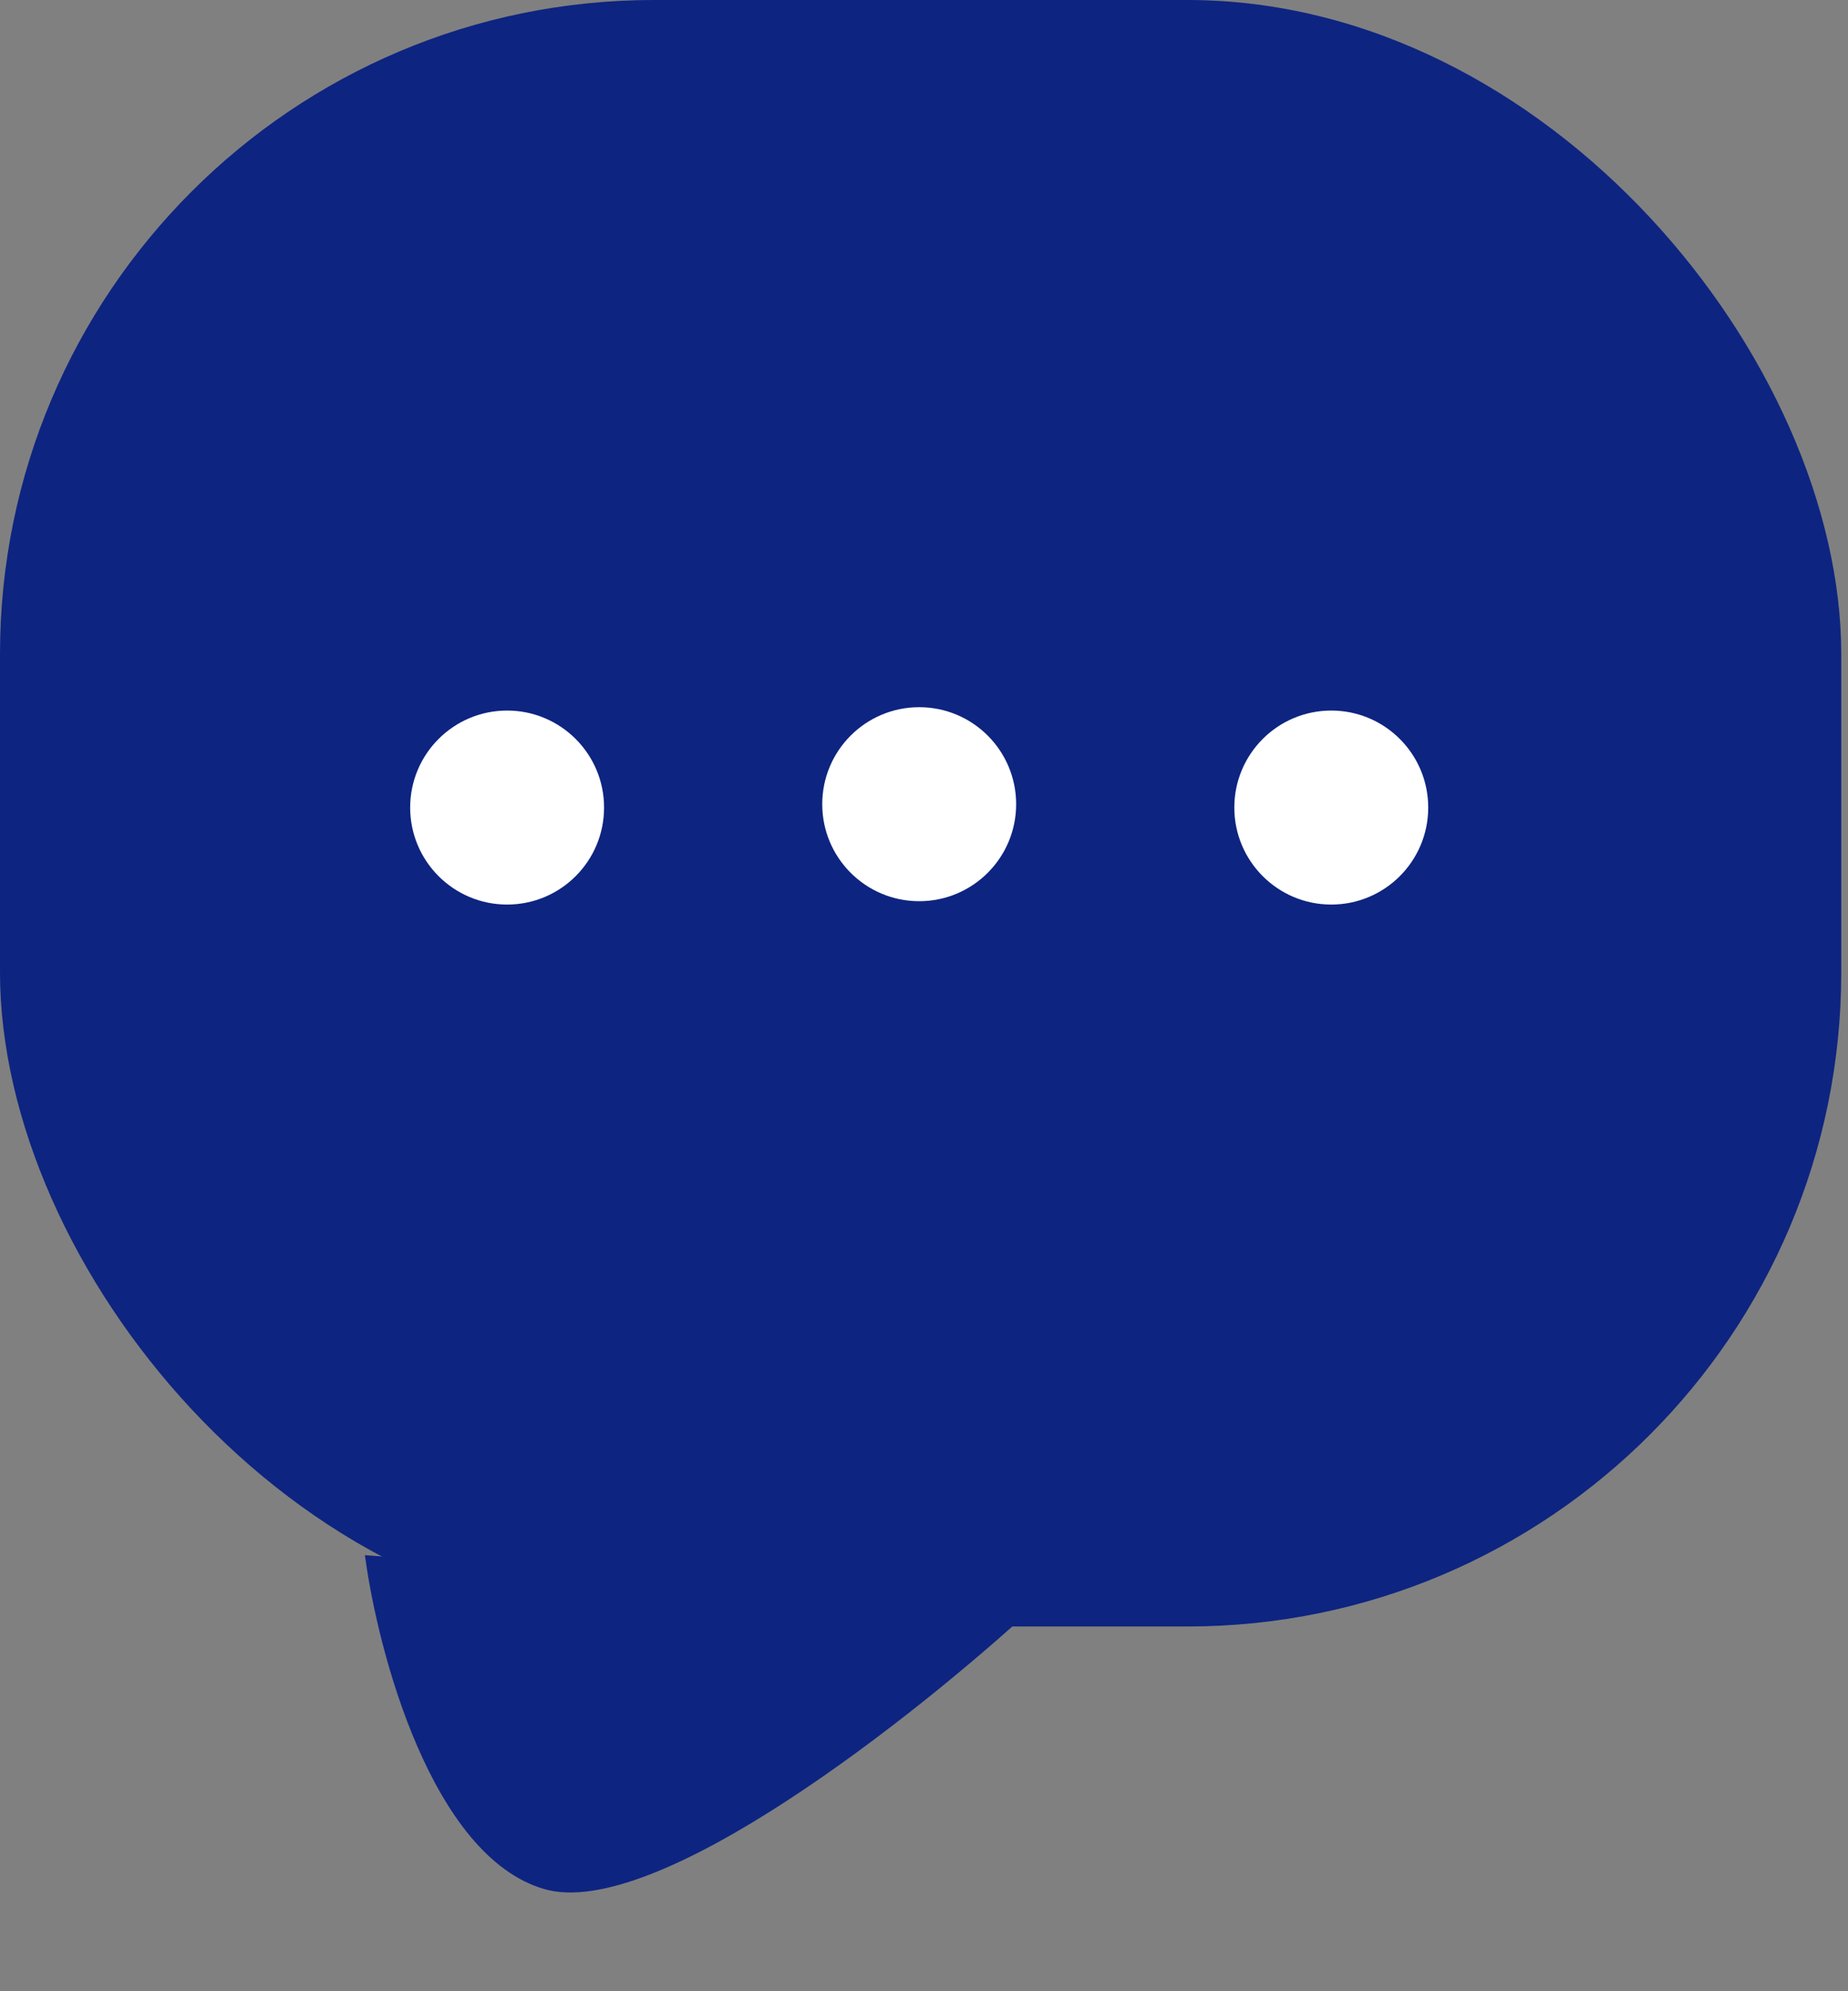 <svg width="65" height="70" viewBox="0 0 65 70" fill="none" xmlns="http://www.w3.org/2000/svg">
<rect x="0" y="0" width="65" height="70" fill="#808080" stroke="none"/>
<path d="M19.134 66.406C15.193 65.25 13.293 58.101 12.835 54.671L36.404 56.455C32.289 60.253 23.075 67.561 19.134 66.406Z" fill="#0D2481"/>
<rect width="64.763" height="57.178" rx="23" fill="#0D2481"/>
<circle cx="17.837" cy="28.389" r="3.41" fill="white"/>
<circle cx="32.331" cy="28.271" r="3.41" fill="white"/>
<circle cx="46.825" cy="28.389" r="3.41" fill="white"/>
</svg>
